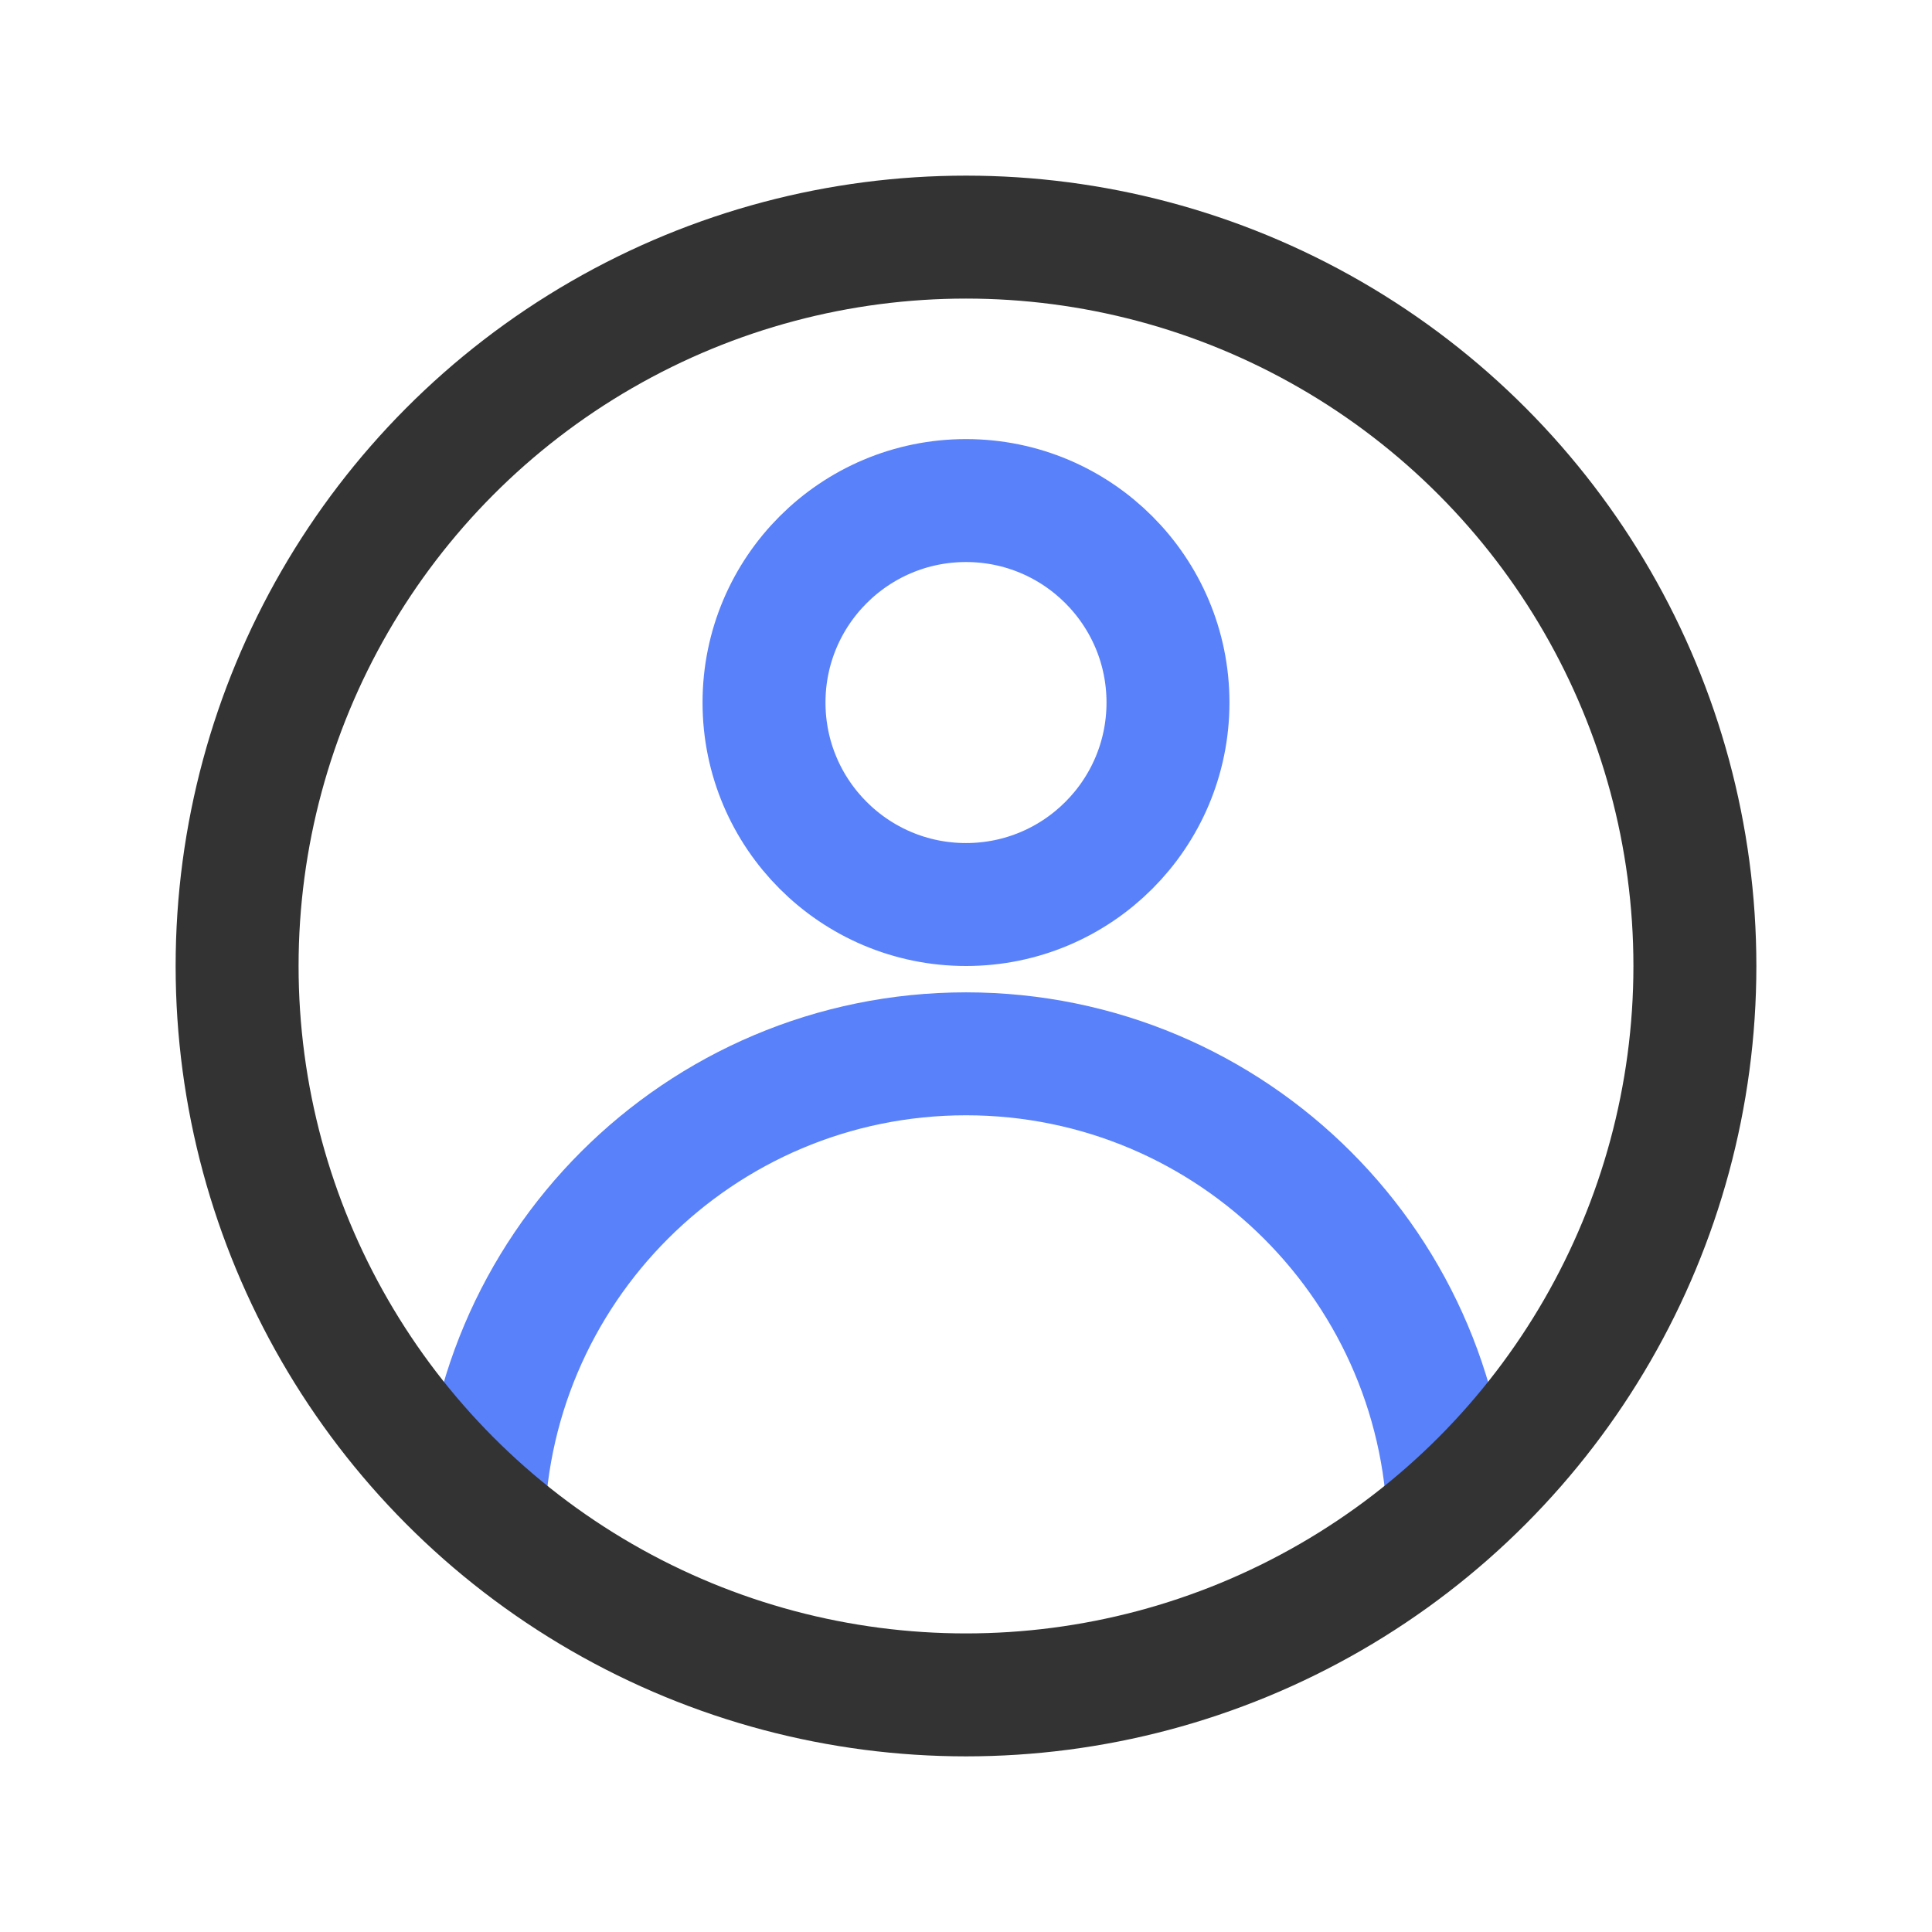 <?xml version="1.0" encoding="UTF-8"?>
<svg width="44px" height="44px" viewBox="0 0 44 44" version="1.1" xmlns="http://www.w3.org/2000/svg" xmlns:xlink="http://www.w3.org/1999/xlink">
    <title>icon/我的_账号管理</title>
    <g id="icon/我的_账号管理" stroke="none" stroke-width="1" fill="none" fill-rule="evenodd">
        <rect id="矩形" x="0" y="0" width="44" height="44"></rect>
        <path d="M33,35 C33,28.925 28.075,24 22,24 C15.925,24 11,28.925 11,35" id="路径" stroke="#5981F9" stroke-width="2.8"></path>
        <circle id="椭圆形" stroke="#333333" stroke-width="2.8" cx="22" cy="22" r="16.6"></circle>
        <circle id="椭圆形备份-2" stroke="#5981F9" stroke-width="2.8" cx="22" cy="16" r="4.6"></circle>
    </g>
</svg>
